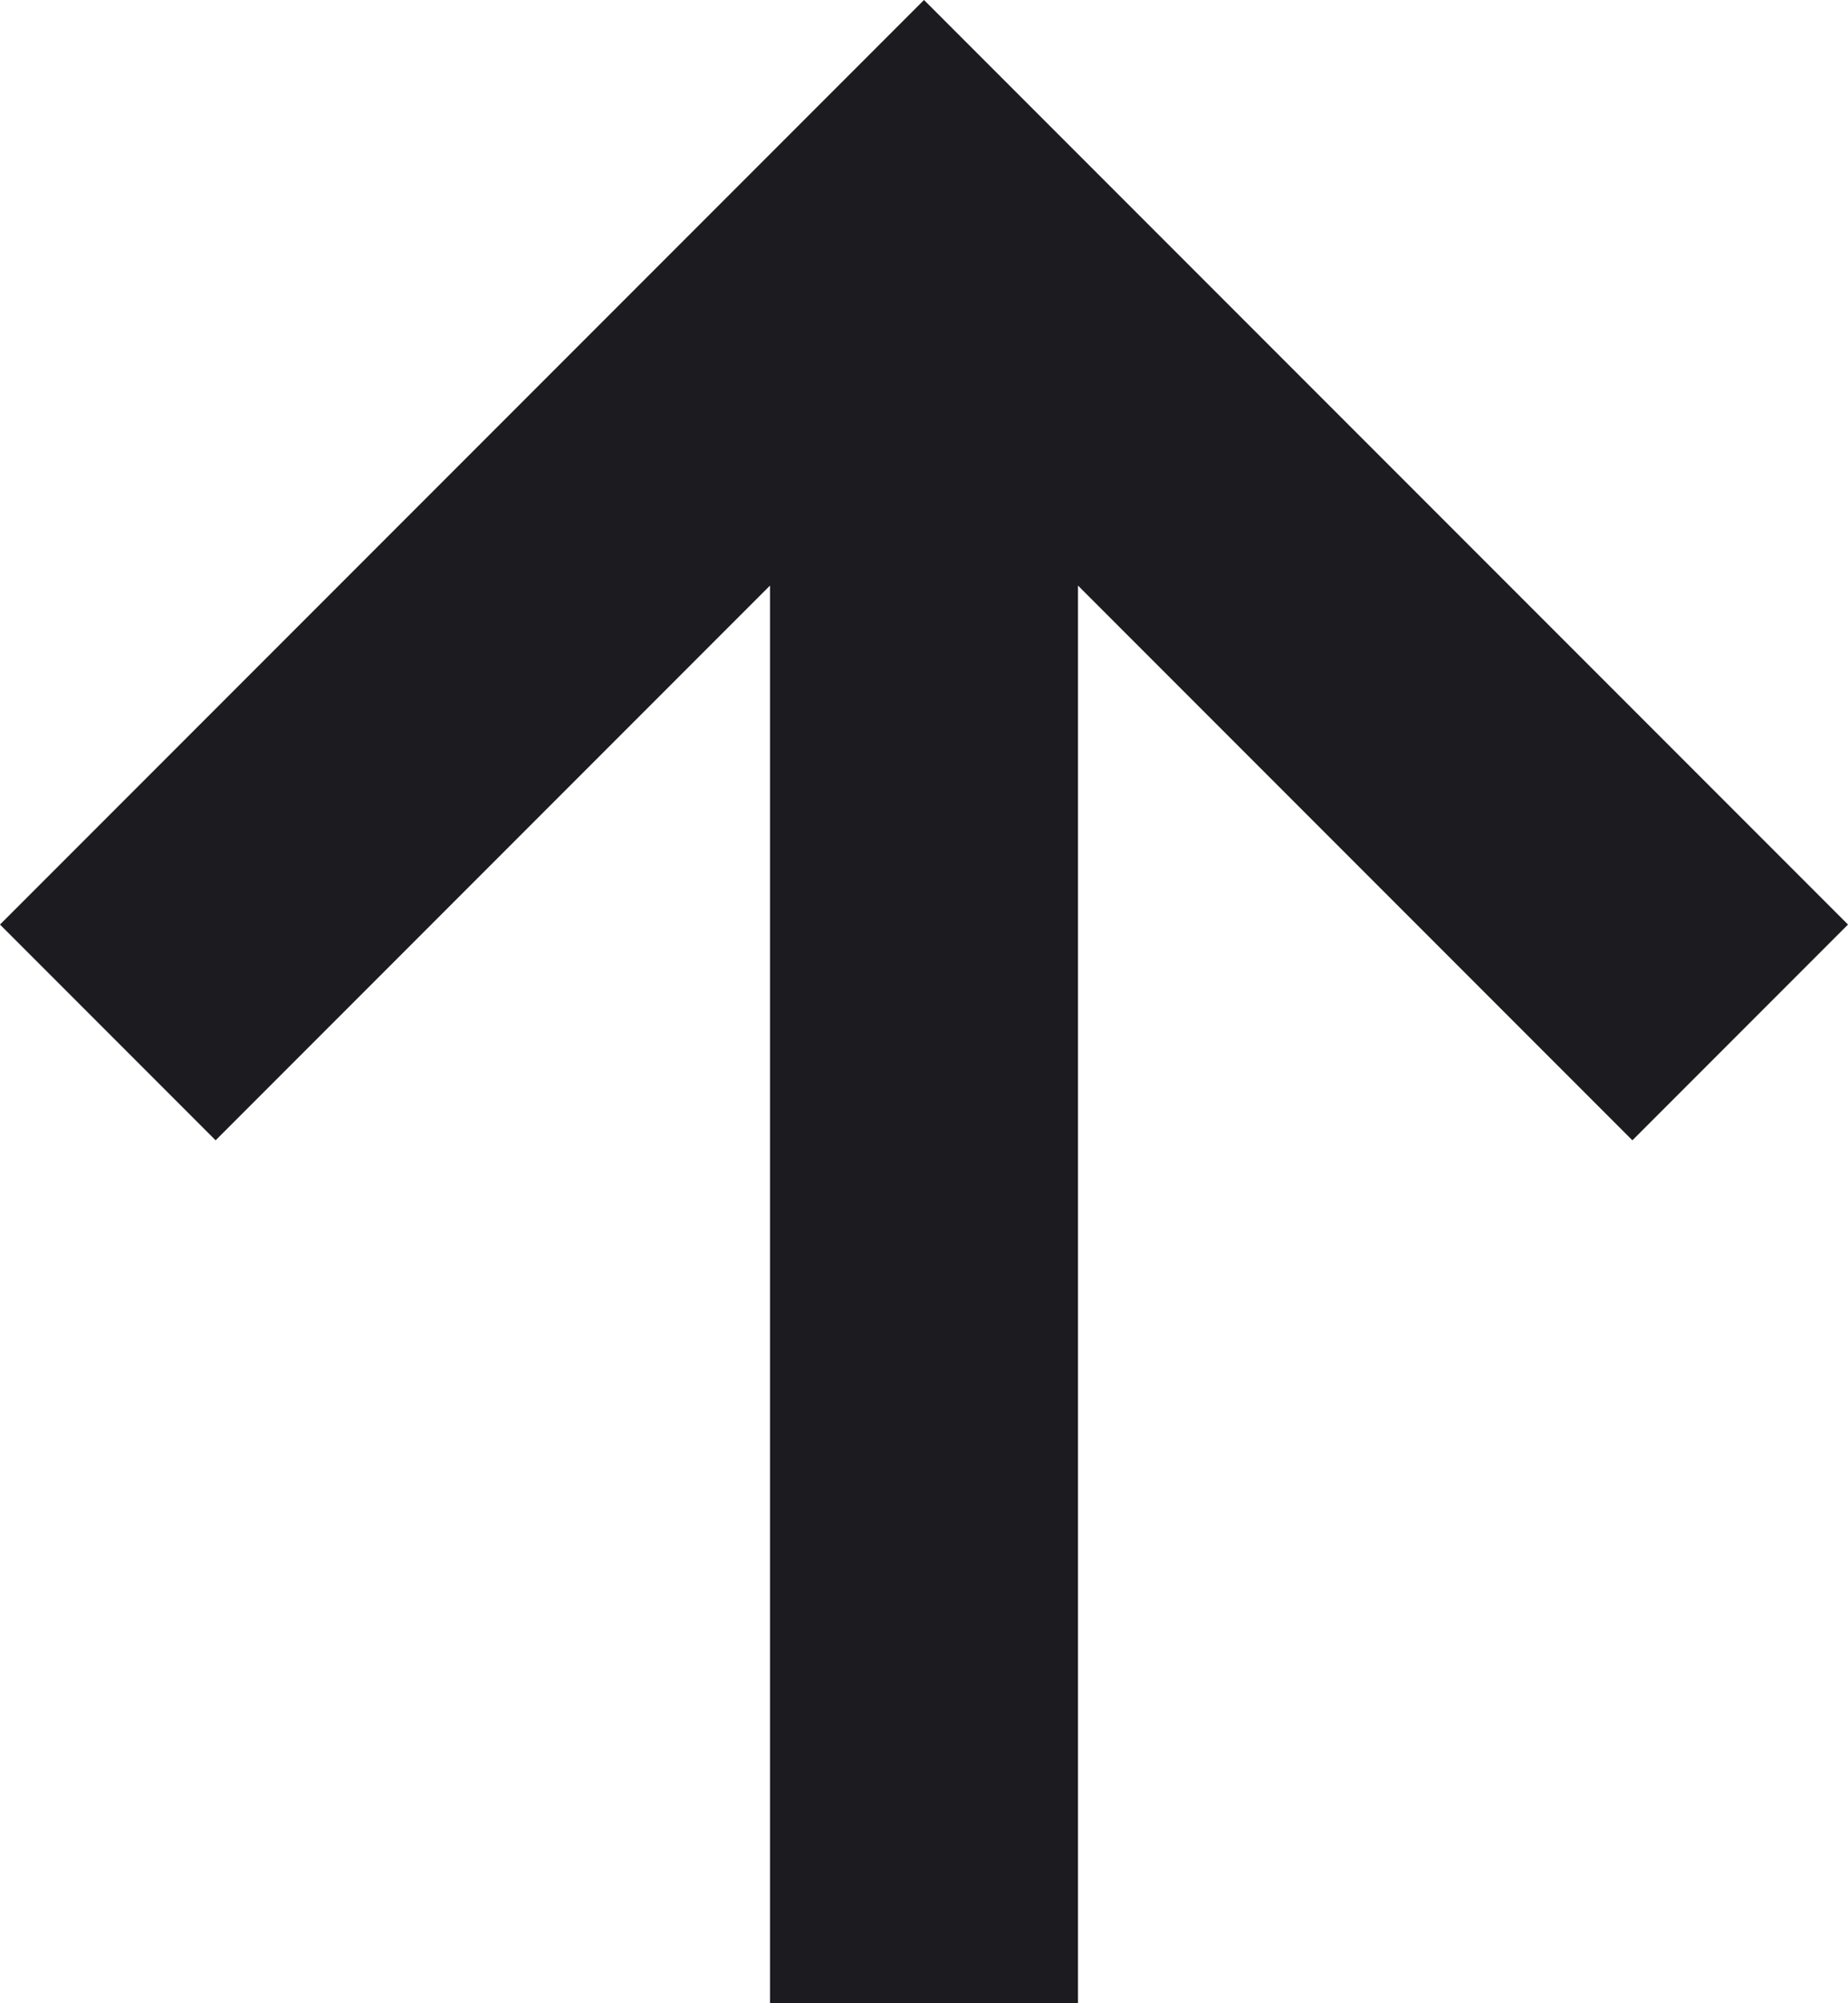 <svg width="12" height="13" viewBox="0 0 12 13" fill="none" xmlns="http://www.w3.org/2000/svg">
<path d="M6 -5.24537e-07L12 6L10.6 7.4L7 3.8L7 13L5 13L5 3.8L1.4 7.4L6.11959e-07 6L6 -5.24537e-07Z" fill="#1C1B1F"/>
</svg>
